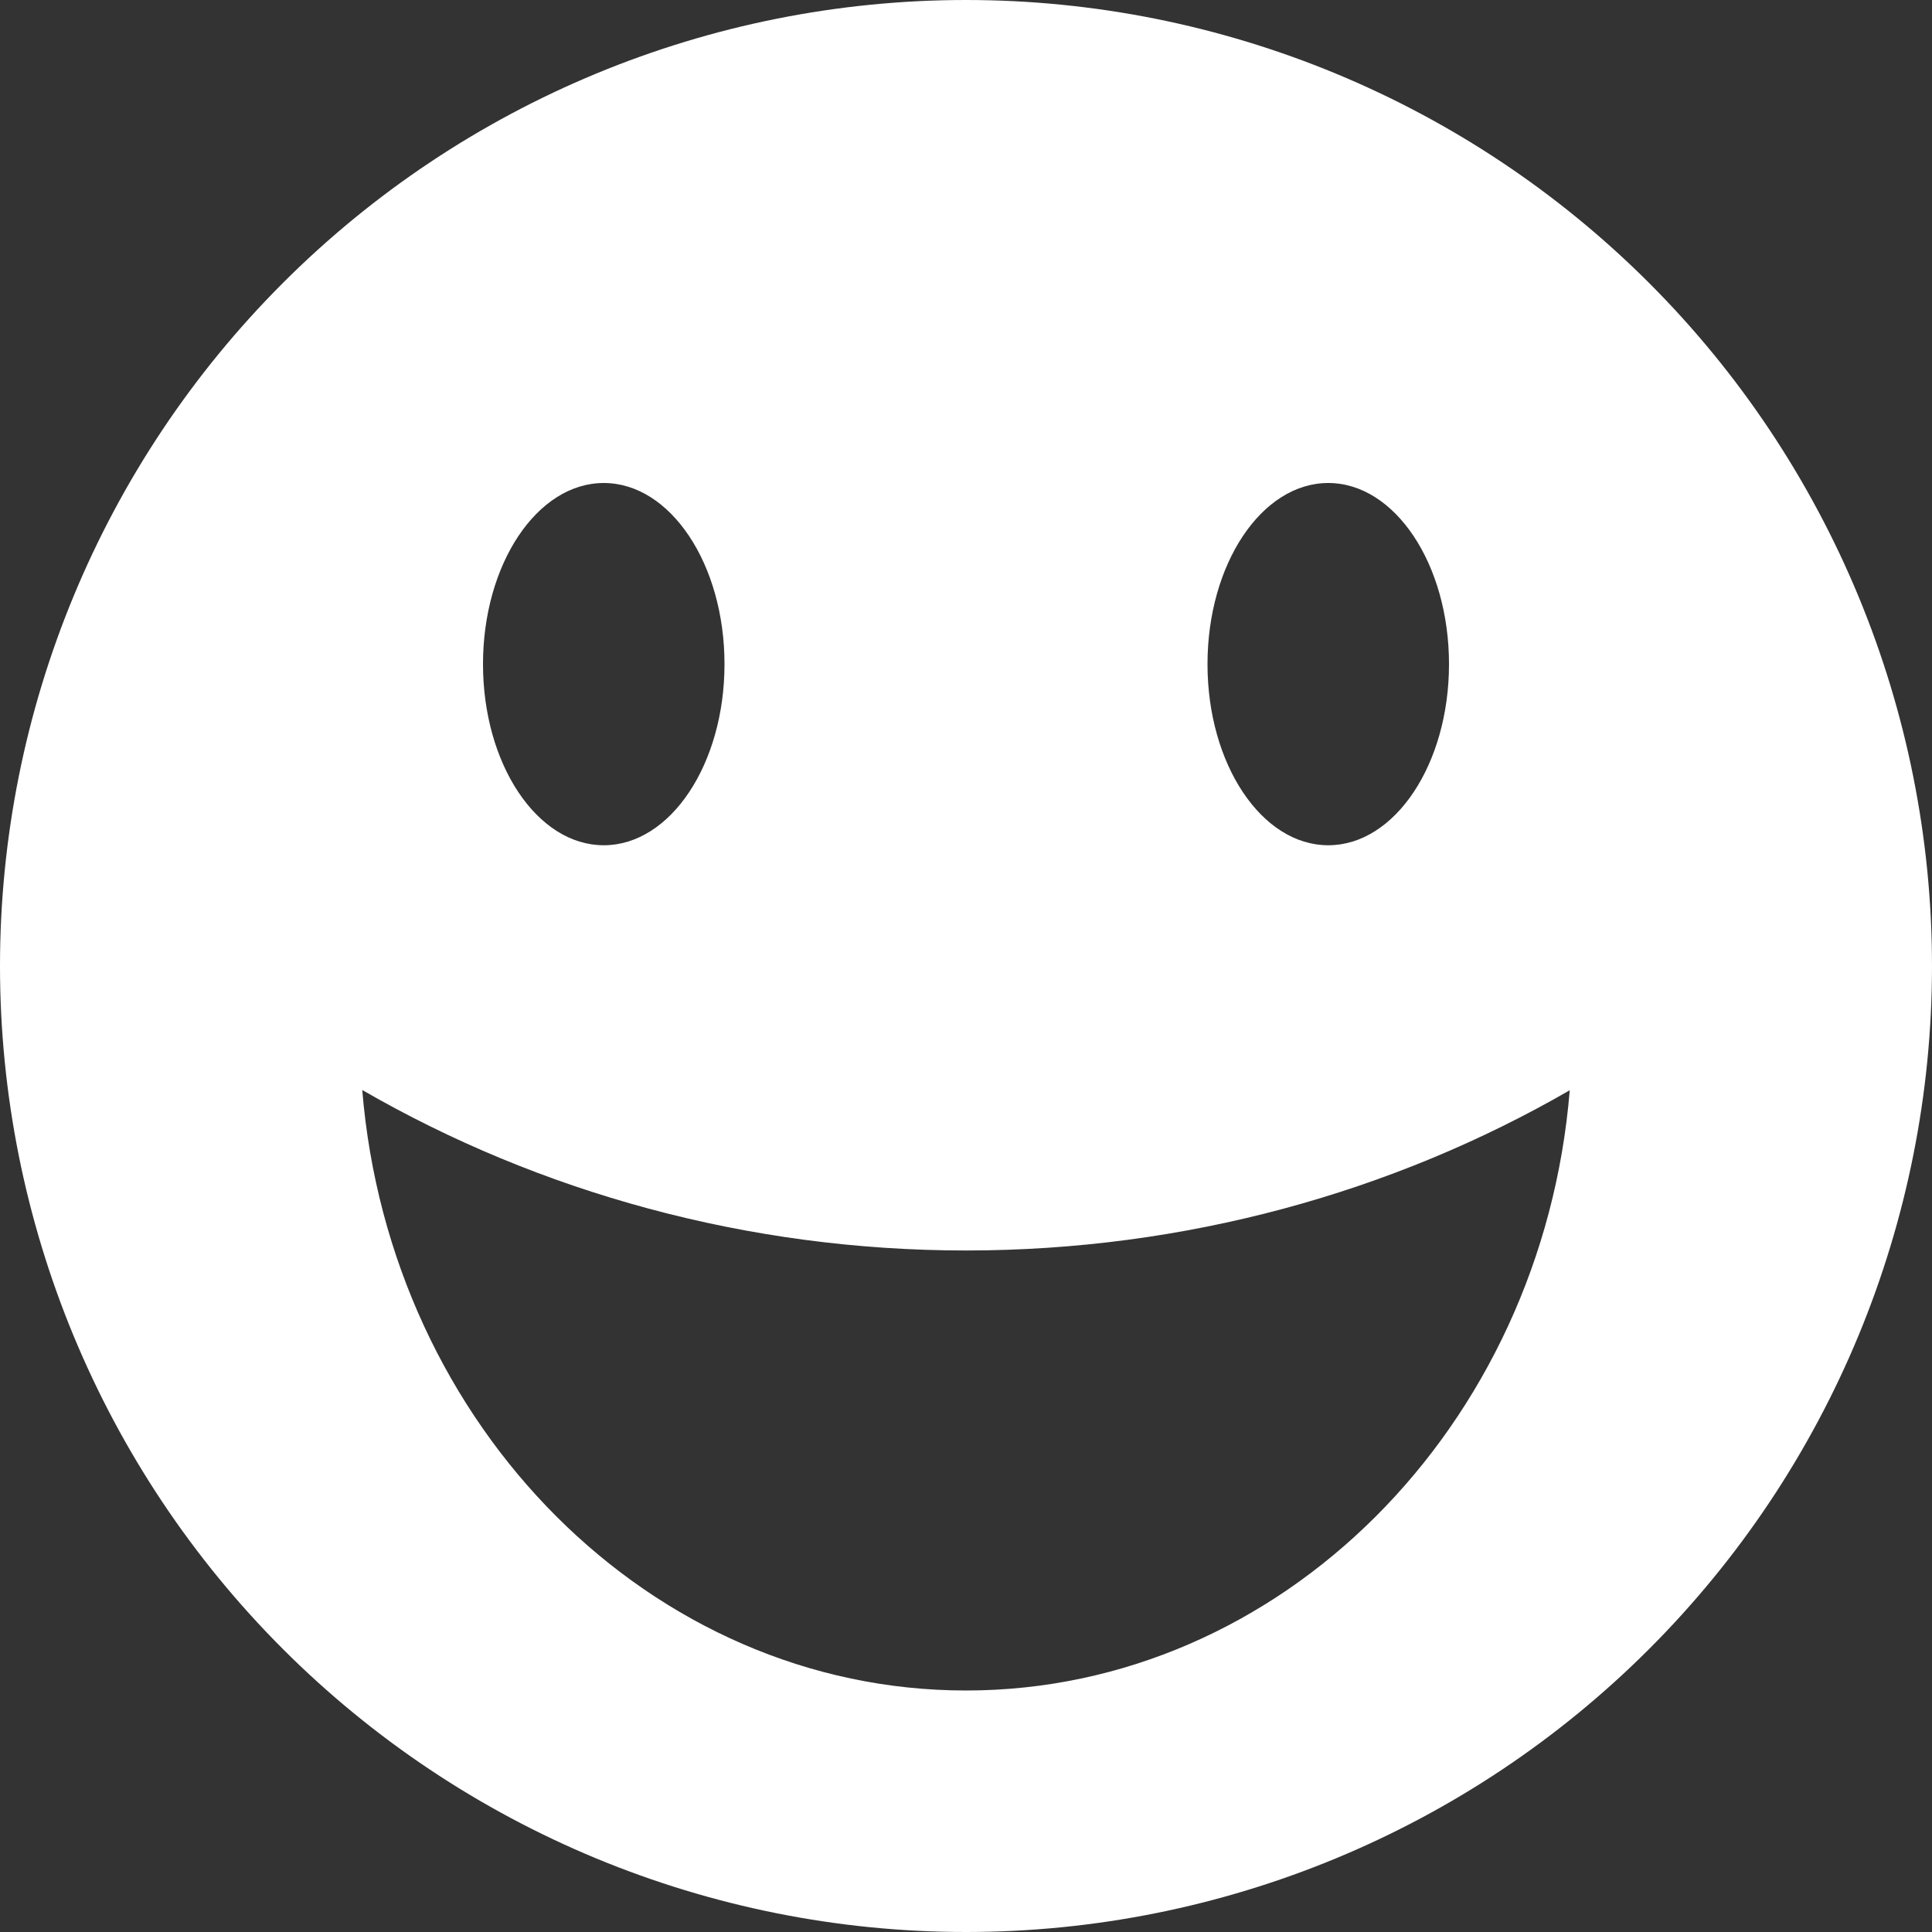 <svg width="137" height="137" viewBox="0 0 137 137" fill="none" xmlns="http://www.w3.org/2000/svg">
<rect x="0" y="0" width="137" height="137" fill="#333333" stroke="none"/>
<path d="M68.5 0C50.333 0 32.909 7.217 20.063 20.063C7.217 32.909 0 50.333 0 68.5C0 86.667 7.217 104.091 20.063 116.937C32.909 129.783 50.333 137 68.5 137C86.667 137 104.091 129.783 116.937 116.937C129.783 104.091 137 86.667 137 68.5C137 50.333 129.783 32.909 116.937 20.063C104.091 7.217 86.667 0 68.5 0V0ZM94.188 34.25C98.914 34.25 102.75 40.004 102.75 47.094C102.75 54.184 98.914 59.938 94.188 59.938C89.461 59.938 85.625 54.184 85.625 47.094C85.625 40.004 89.461 34.25 94.188 34.25ZM42.812 34.25C47.539 34.25 51.375 40.004 51.375 47.094C51.375 54.184 47.539 59.938 42.812 59.938C38.086 59.938 34.25 54.184 34.25 47.094C34.25 40.004 38.086 34.25 42.812 34.25ZM68.5 119.875C46.178 119.875 27.64 101.157 25.688 77.294C38.232 84.538 52.985 88.673 68.5 88.673C84.015 88.673 98.768 84.555 111.312 77.311C109.36 101.183 90.822 119.875 68.5 119.875Z" fill="white"/>
</svg>
